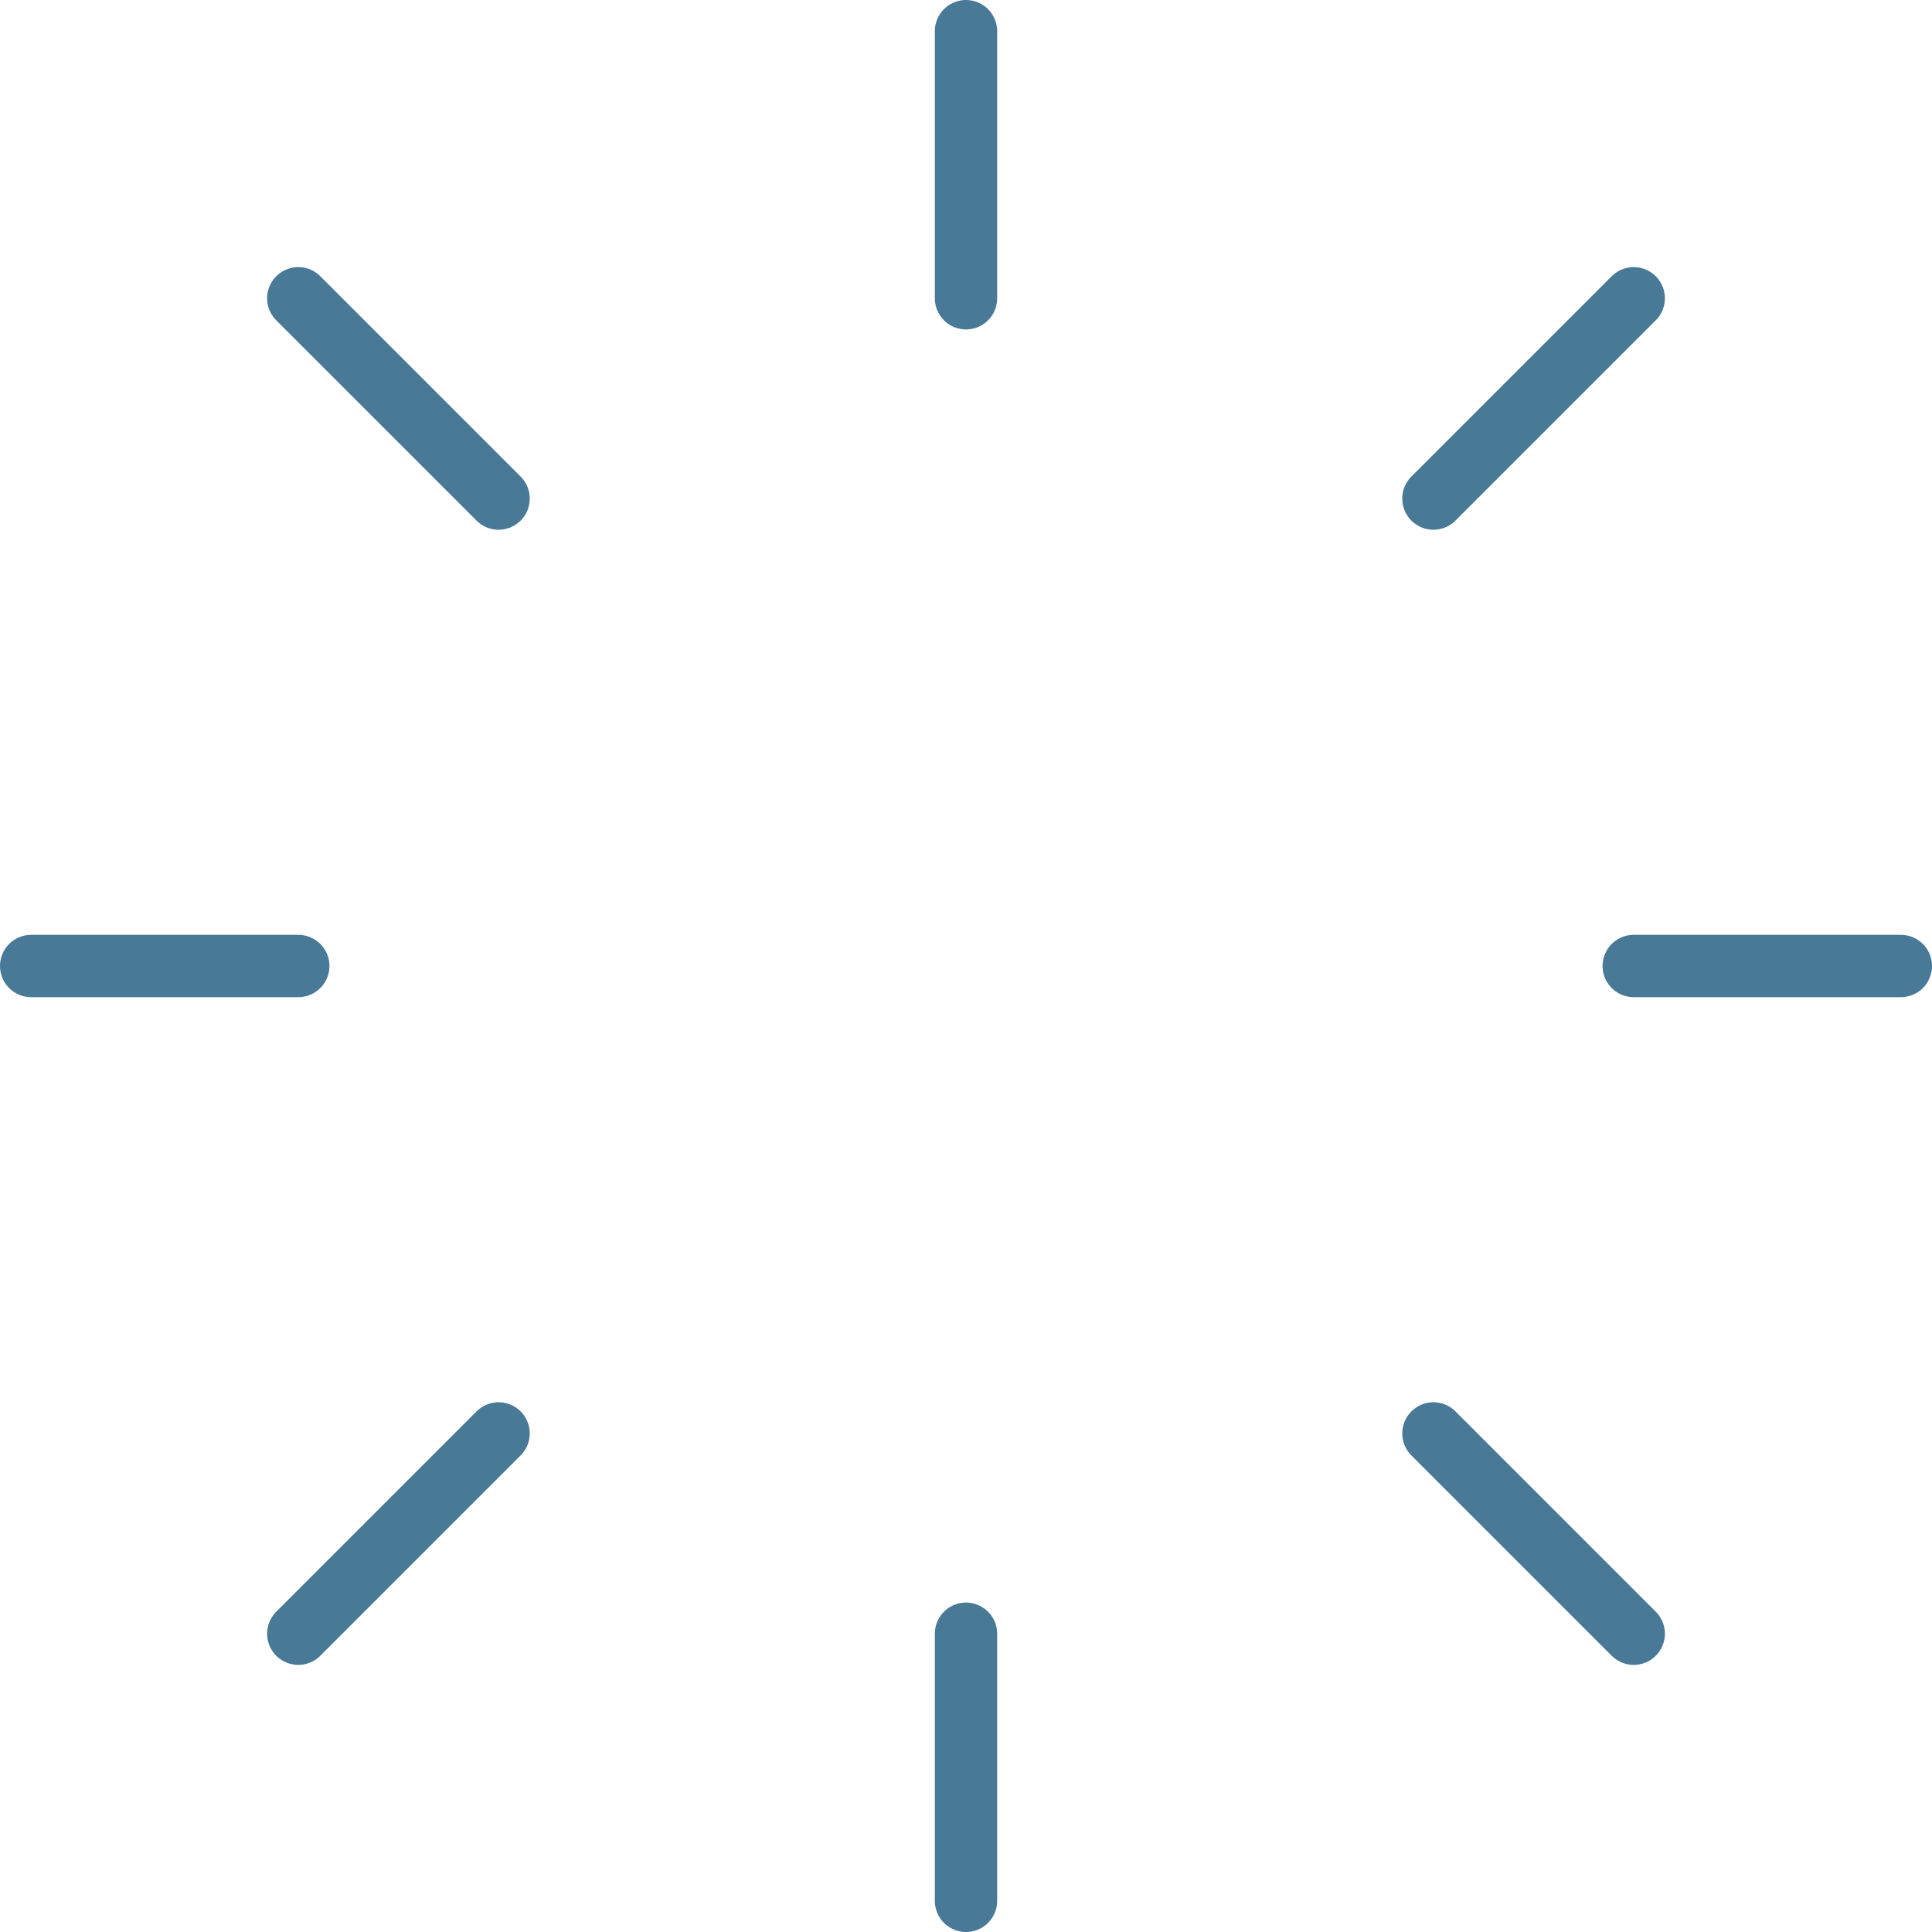<svg width="31" height="31" fill="none" xmlns="http://www.w3.org/2000/svg"><path d="M15.5.5v4.286M26.214 4.786L23 8M4.786 4.786L8 8M15.5 30.5v-4.286M26.214 26.214L23 23M4.786 26.214L8 23M.5 15.5h4.286M26.214 15.5H30.5" stroke="#487996" stroke-linecap="round" stroke-linejoin="round"/></svg>
